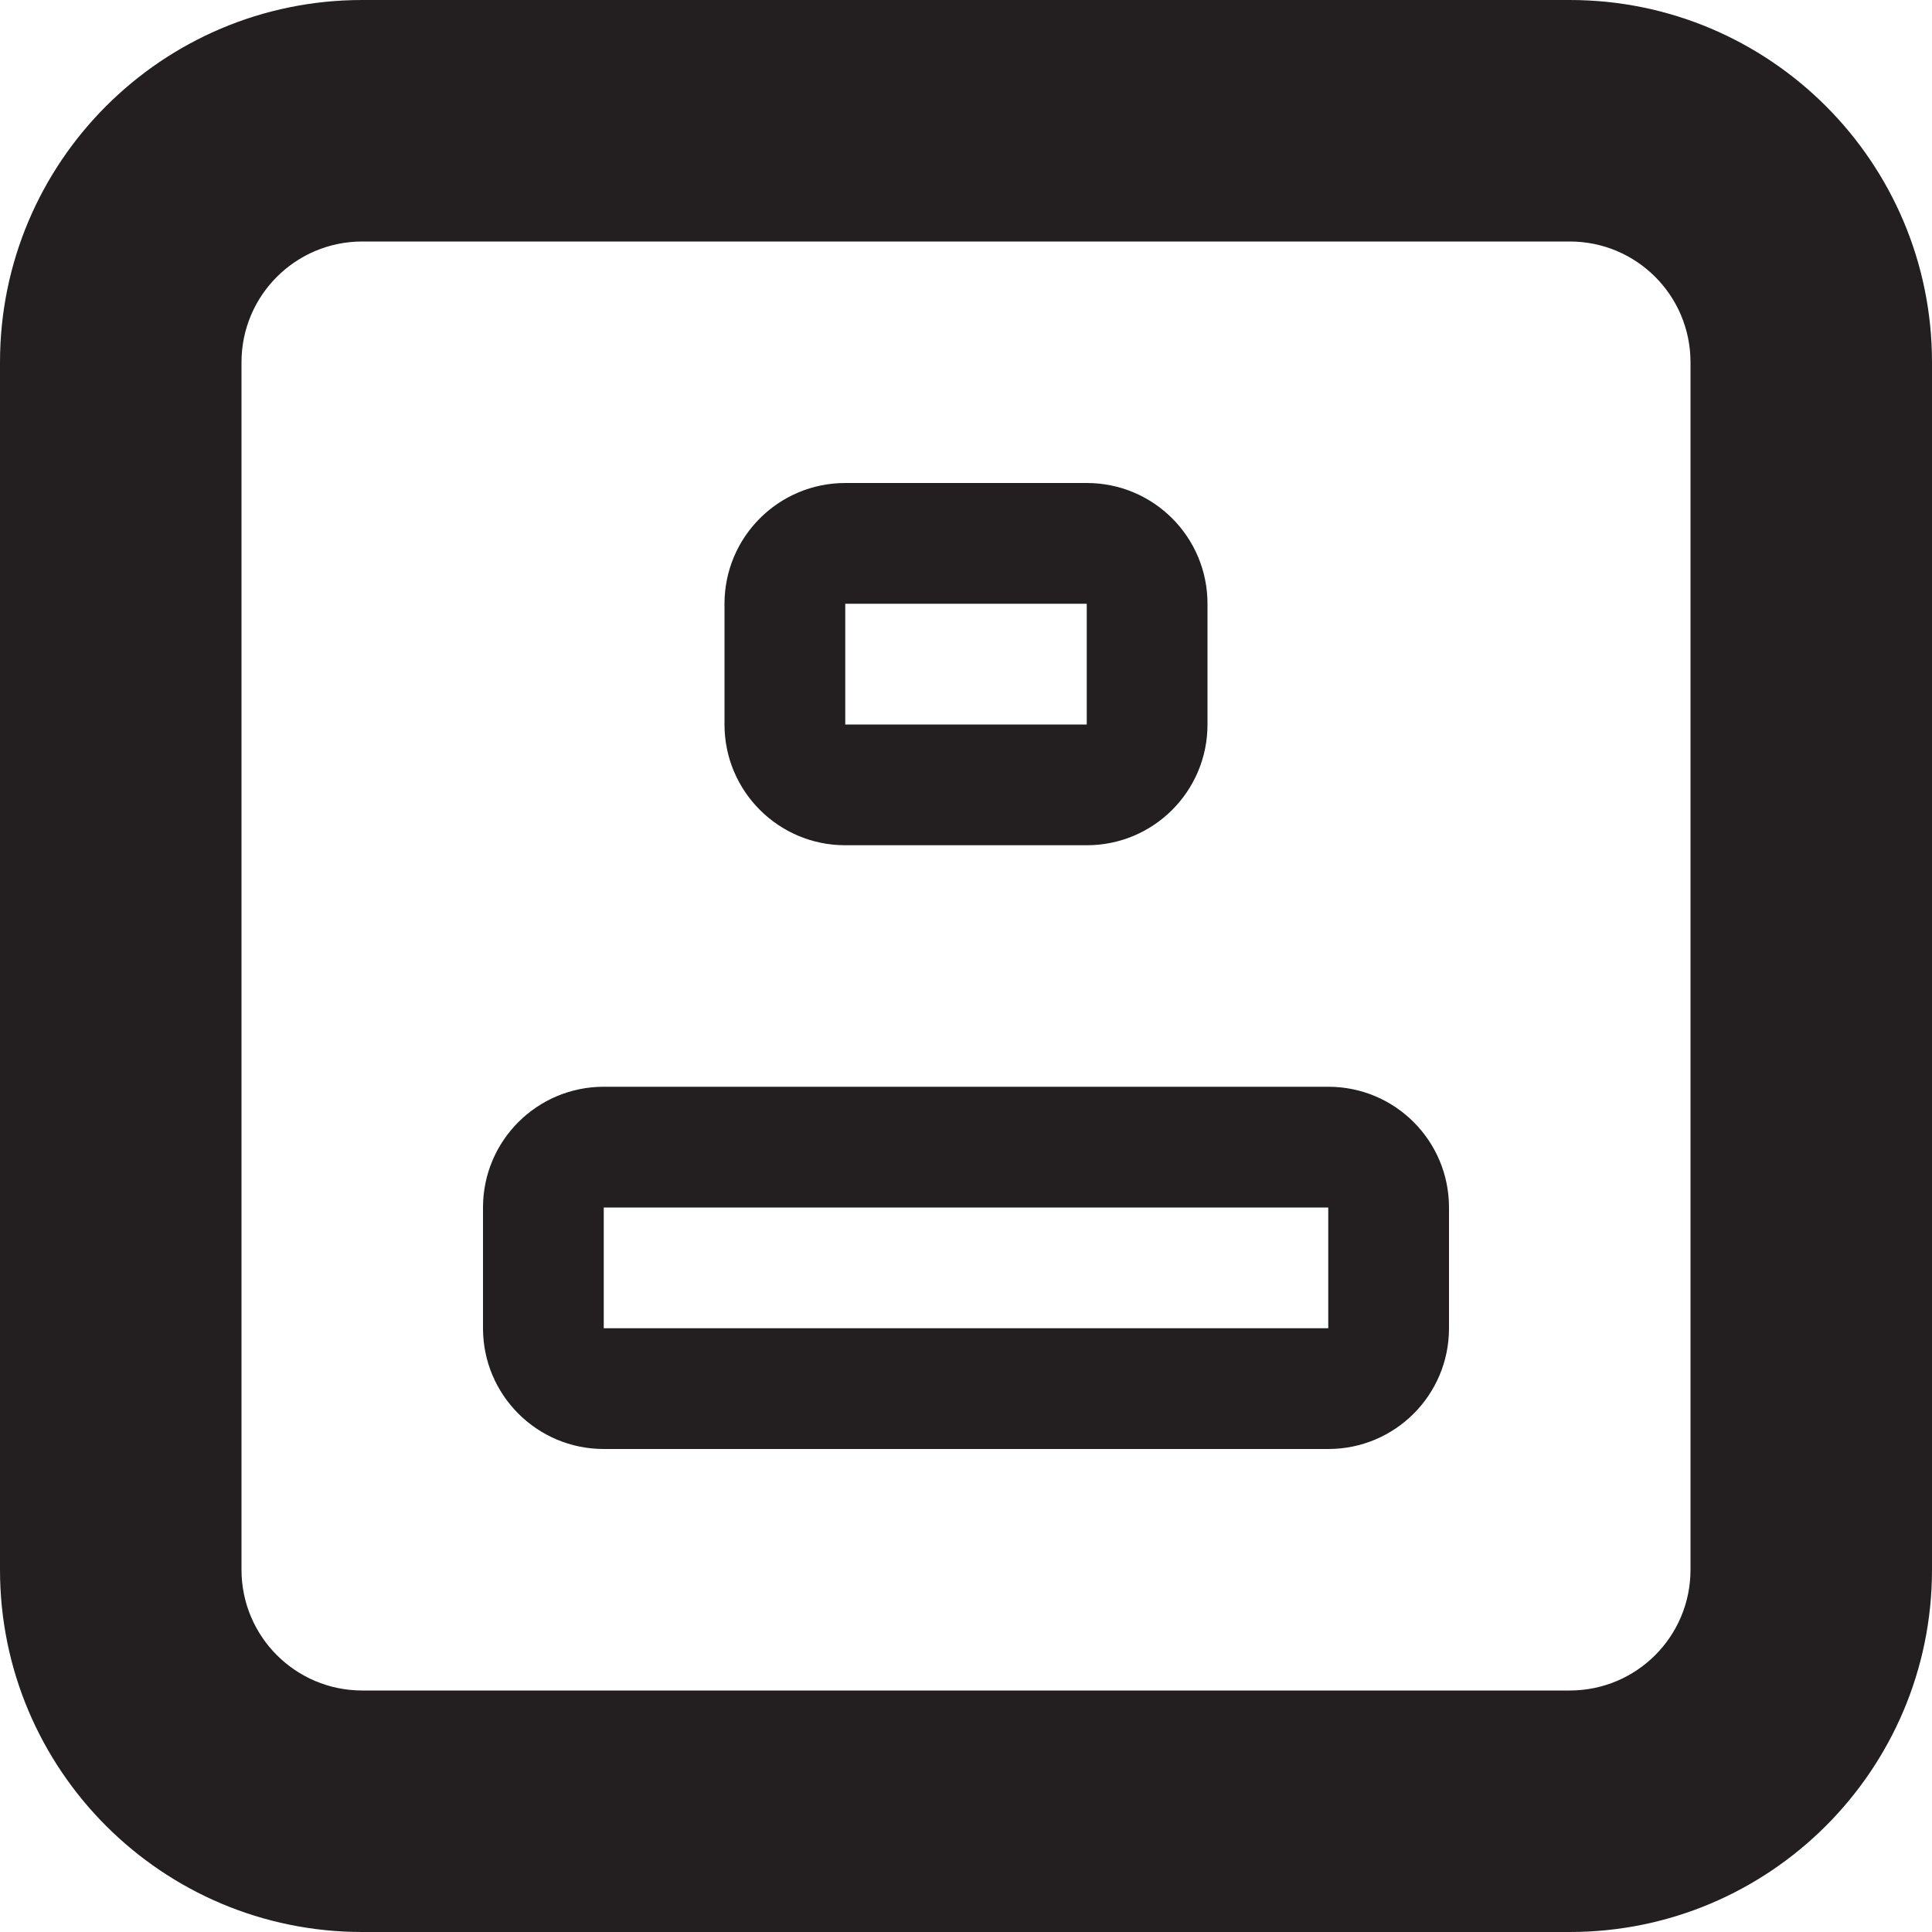 <?xml version="1.0" encoding="utf-8"?>
<!-- Generator: Adobe Illustrator 15.1.0, SVG Export Plug-In . SVG Version: 6.00 Build 0)  -->
<!DOCTYPE svg PUBLIC "-//W3C//DTD SVG 1.1//EN" "http://www.w3.org/Graphics/SVG/1.1/DTD/svg11.dtd">
<svg version="1.1" id="Layer_1" xmlns="http://www.w3.org/2000/svg" xmlns:xlink="http://www.w3.org/1999/xlink" x="0px" y="0px"
	 width="16px" height="16px" viewBox="0 0 16 16" enable-background="new 0 0 16 16" xml:space="preserve">
<g>
	<g>
		<path fill-rule="evenodd" clip-rule="evenodd" fill="#231F20" d="M13,0H3C1.343,0,0,1.343,0,3v10c0,1.657,1.343,3,3,3h10
			c1.656,0,3-1.343,3-3V3C16,1.343,14.656,0,13,0z M14,13c0,0.553-0.447,1-1,1H3c-0.552,0-1-0.447-1-1V3c0-0.553,0.448-1,1-1h10
			c0.553,0,1,0.447,1,1V13z M7,7h2c0.553,0,1-0.447,1-1V5c0-0.553-0.447-1-1-1H7C6.448,4,6,4.447,6,5v1C6,6.553,6.448,7,7,7z M7,5h2
			v1H7V5z M11,9H5c-0.552,0-1,0.447-1,1v1c0,0.553,0.448,1,1,1h6c0.553,0,1-0.447,1-1v-1C12,9.447,11.553,9,11,9z M11,11H5v-1h6V11z
			"/>
	</g>
</g>
</svg>
